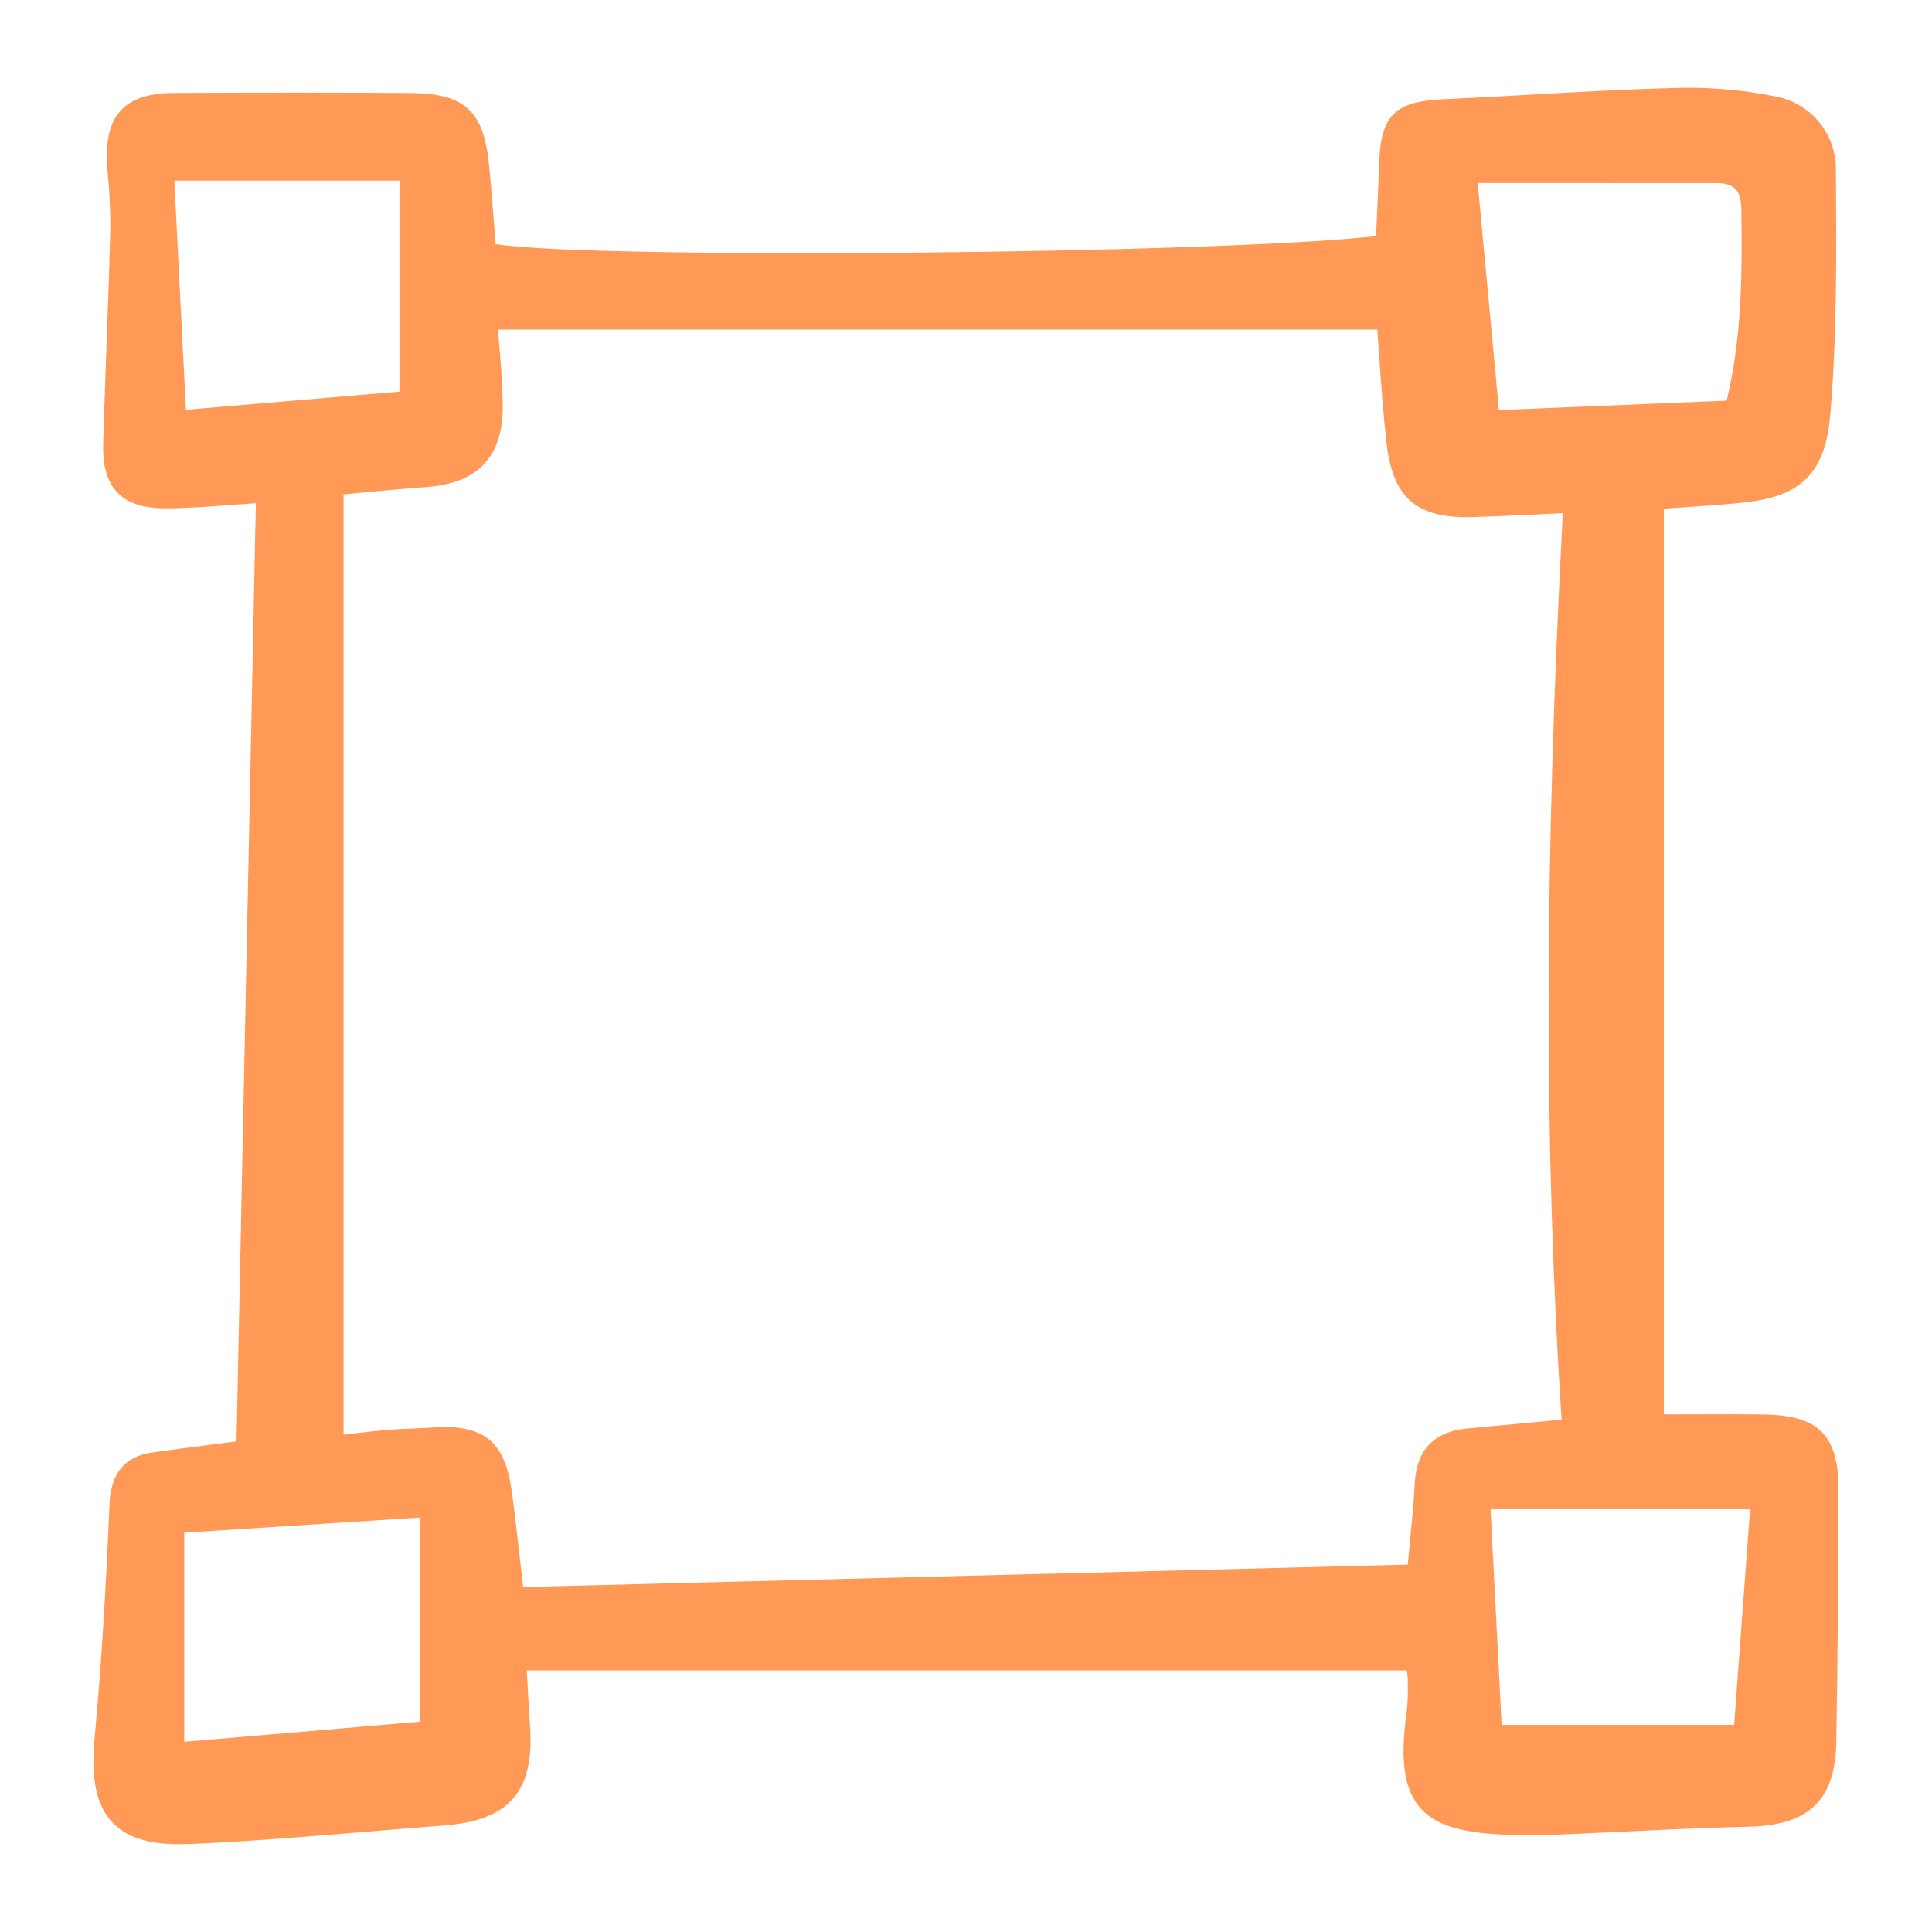 <svg xmlns="http://www.w3.org/2000/svg" xmlns:xlink="http://www.w3.org/1999/xlink" version="1.1" width="1000" height="1000" viewBox="0 0 1000 1000" xml:space="preserve">
<desc>Created with Fabric.js 3.5.0</desc>
<defs>
</defs>
<rect x="0" y="0" width="100%" height="100%" fill="#ffffff"/>
<g transform="matrix(5.733 0 0 5.733 500 500)" id="308332" clip-path="url(#CLIPPATH_3)">
<clipPath id="CLIPPATH_3">
	<rect transform="matrix(1 0 0 1 -0.063 -0.117)" id="clip0" x="-79" y="-79.5" rx="0" ry="0" width="158" height="159"/>
</clipPath>
<path style="stroke: none; stroke-width: 1; stroke-dasharray: none; stroke-linecap: butt; stroke-dashoffset: 0; stroke-linejoin: miter; stroke-miterlimit: 4; is-custom-font: none; font-file-url: none; fill: rgb(255,153,85); fill-rule: nonzero; opacity: 1;" vector-effect="non-scaling-stroke" transform=" translate(-79.841, -79.617)" d="M 8.849 158.908 C 9.148 158.908 9.458 158.901 9.778 158.887 C 15.137 158.655 20.571 158.206 25.825 157.771 C 28.1 157.583 30.375 157.394 32.651 157.222 C 38.647 156.768 40.913 154.132 40.472 148.122 C 40.373 146.781 40.305 145.446 40.24 144.156 C 40.224 143.839 40.208 143.527 40.192 143.22 H 119.642 C 119.69 143.482 119.719 143.748 119.728 144.015 V 144.61 C 119.752 145.38 119.719 146.15 119.631 146.916 C 119.018 151.227 119.378 153.893 120.797 155.561 C 122.499 157.563 125.565 158.011 129.96 158.086 C 131.048 158.106 131.881 158.099 132.659 158.066 C 134.615 157.985 136.57 157.892 138.527 157.8 C 142.469 157.615 146.544 157.422 150.552 157.324 C 155.977 157.191 158.329 154.899 158.417 149.66 C 158.547 141.946 158.589 134.249 158.619 127.026 C 158.641 121.995 156.871 120.184 151.862 120.11 C 149.777 120.08 147.676 120.087 145.451 120.094 C 144.61 120.094 143.743 120.1 142.848 120.101 V 38.329 C 143.366 38.293 143.886 38.257 144.408 38.221 C 146.043 38.109 147.734 37.993 149.411 37.843 C 154.37 37.395 157.342 35.96 157.86 29.973 C 158.478 22.801 158.43 15.469 158.383 8.378 L 158.378 7.673 C 158.38 6.099 157.827 4.575 156.814 3.371 C 155.802 2.167 154.398 1.361 152.85 1.095 C 149.776 0.479 146.64 0.232 143.509 0.357 C 139.258 0.473 134.945 0.715 130.774 0.95 C 128.158 1.097 125.543 1.243 122.926 1.362 C 118.531 1.561 117.288 2.822 117.14 7.228 C 117.085 8.879 117.01 10.53 116.932 12.148 L 116.862 13.719 C 102.598 15.341 45.967 15.841 37.369 14.438 C 37.323 13.854 37.279 13.266 37.234 12.675 C 37.104 10.97 36.97 9.208 36.801 7.459 C 36.312 2.389 34.635 0.832 29.623 0.799 C 23.411 0.757 16.648 0.755 8.341 0.794 C 6.049 0.805 4.52 1.313 3.531 2.387 C 2.516 3.49 2.131 5.14 2.319 7.575 L 2.369 8.215 C 2.527 9.852 2.6 11.496 2.587 13.14 C 2.495 16.661 2.365 20.241 2.239 23.703 C 2.134 26.611 2.028 29.52 1.942 32.43 C 1.883 34.462 2.303 35.915 3.229 36.875 C 4.142 37.822 5.542 38.287 7.509 38.296 C 9.394 38.296 11.319 38.159 13.355 38.005 C 14.114 37.948 14.901 37.888 15.727 37.833 L 14.008 121.209 L 13.98 122.535 L 12.361 122.745 C 10.488 122.987 8.47 123.247 6.456 123.528 C 3.886 123.885 2.635 125.374 2.514 128.214 C 2.169 136.425 1.736 143.168 1.159 149.436 C 0.827 153.042 1.34 155.425 2.773 156.935 C 4.04 158.273 5.986 158.908 8.849 158.908 Z M 9.411 29.399 L 8.365 8.712 H 28.692 V 27.762 L 9.411 29.399 Z M 37.709 23.623 C 37.669 23.13 37.63 22.641 37.593 22.159 H 116.974 C 117.044 23.077 117.108 23.993 117.172 24.909 C 117.346 27.383 117.526 29.941 117.816 32.446 C 118.386 37.378 120.553 39.221 125.54 39.091 C 127.478 39.032 129.418 38.94 131.471 38.843 C 132.205 38.807 132.956 38.772 133.723 38.737 C 132.056 70.205 132.021 96.25 133.613 120.577 L 131.332 120.791 C 129.189 120.993 127.143 121.185 125.097 121.375 C 122.114 121.649 120.521 123.298 120.362 126.275 C 120.271 127.994 120.103 129.734 119.925 131.576 C 119.861 132.251 119.796 132.944 119.728 133.661 L 39.86 135.688 C 39.75 134.751 39.65 133.864 39.553 133.013 C 39.305 130.83 39.091 128.946 38.83 127.029 C 38.269 122.899 36.593 121.242 32.778 121.242 C 32.416 121.242 32.034 121.257 31.634 121.287 C 31.014 121.331 30.393 121.356 29.773 121.381 C 29.061 121.411 28.354 121.439 27.647 121.496 C 26.758 121.567 25.881 121.671 24.771 121.803 C 24.421 121.843 24.049 121.888 23.647 121.932 V 37.034 C 24.165 36.986 24.7 36.936 25.251 36.883 C 27.053 36.714 29.096 36.52 31.102 36.378 C 35.838 36.044 38.1 33.579 38.018 28.844 C 37.987 27.077 37.846 25.321 37.708 23.623 L 37.709 23.623 Z M 148.521 28.575 L 127.956 29.426 L 126.042 8.93 H 131.681 C 137.084 8.93 142.31 8.93 147.535 8.934 C 149.21 8.934 149.814 9.555 149.841 11.298 C 149.931 17.12 149.895 22.826 148.52 28.575 H 148.521 Z M 9.26 149.661 V 130.782 L 30.564 129.411 V 147.845 L 9.26 149.661 Z M 127.201 128.642 H 150.632 L 149.192 148.137 H 128.203 L 127.201 128.642 Z" stroke-linecap="round"/>
</g>
</svg>